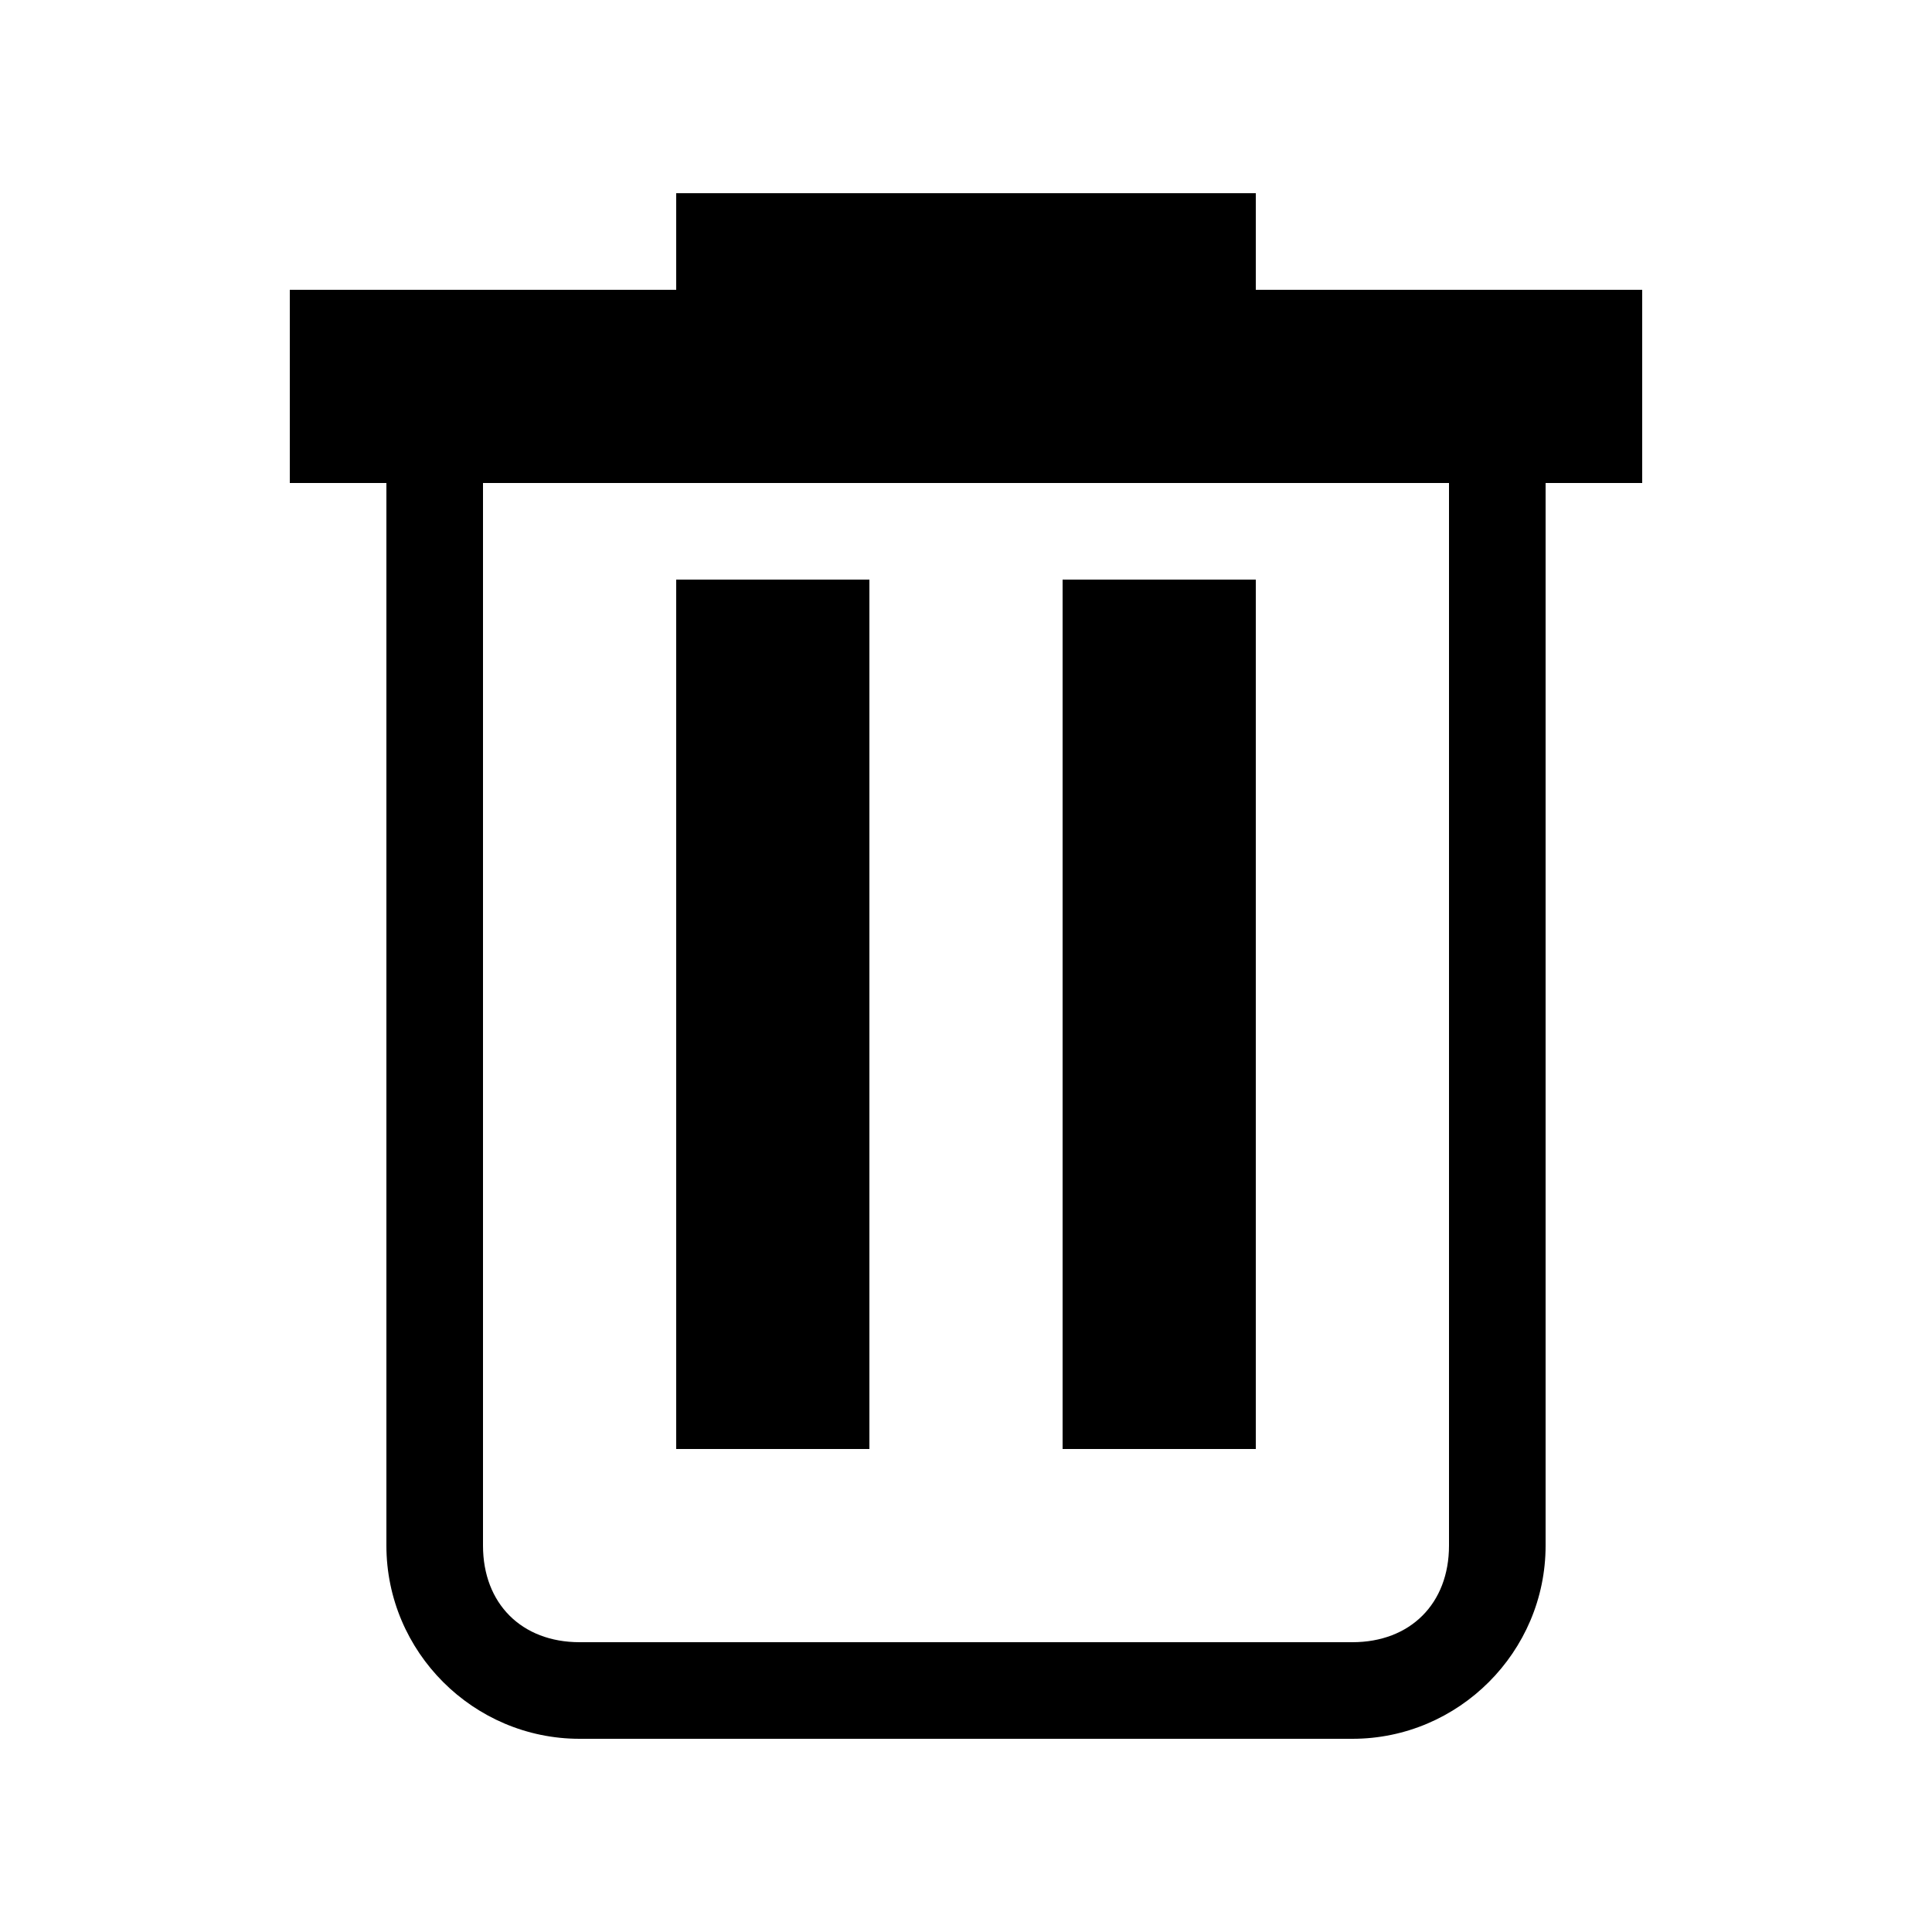 <?xml version="1.0" encoding="utf-8"?>
<!-- Generator: Adobe Illustrator 26.5.0, SVG Export Plug-In . SVG Version: 6.00 Build 0)  -->
<svg version="1.1" id="Layer_1" xmlns="http://www.w3.org/2000/svg" xmlns:xlink="http://www.w3.org/1999/xlink" x="0px" y="0px"
	 width="20px" height="20px" viewBox="0 0 20 20" style="enable-background:new 0 0 20 20;" xml:space="preserve">
<rect x="7" y="6" width="2" height="9"/>
<rect x="11" y="6" width="2" height="9"/>
<path d="M13,3V2H7v1H3v2h1v11c0,1.1,0.9,2,2,2h8c1.1,0,2-0.9,2-2V5h1V3H13z M15,16c0,0.6-0.4,1-1,1H6c-0.6,0-1-0.4-1-1V5h10V16z"/>
</svg>
